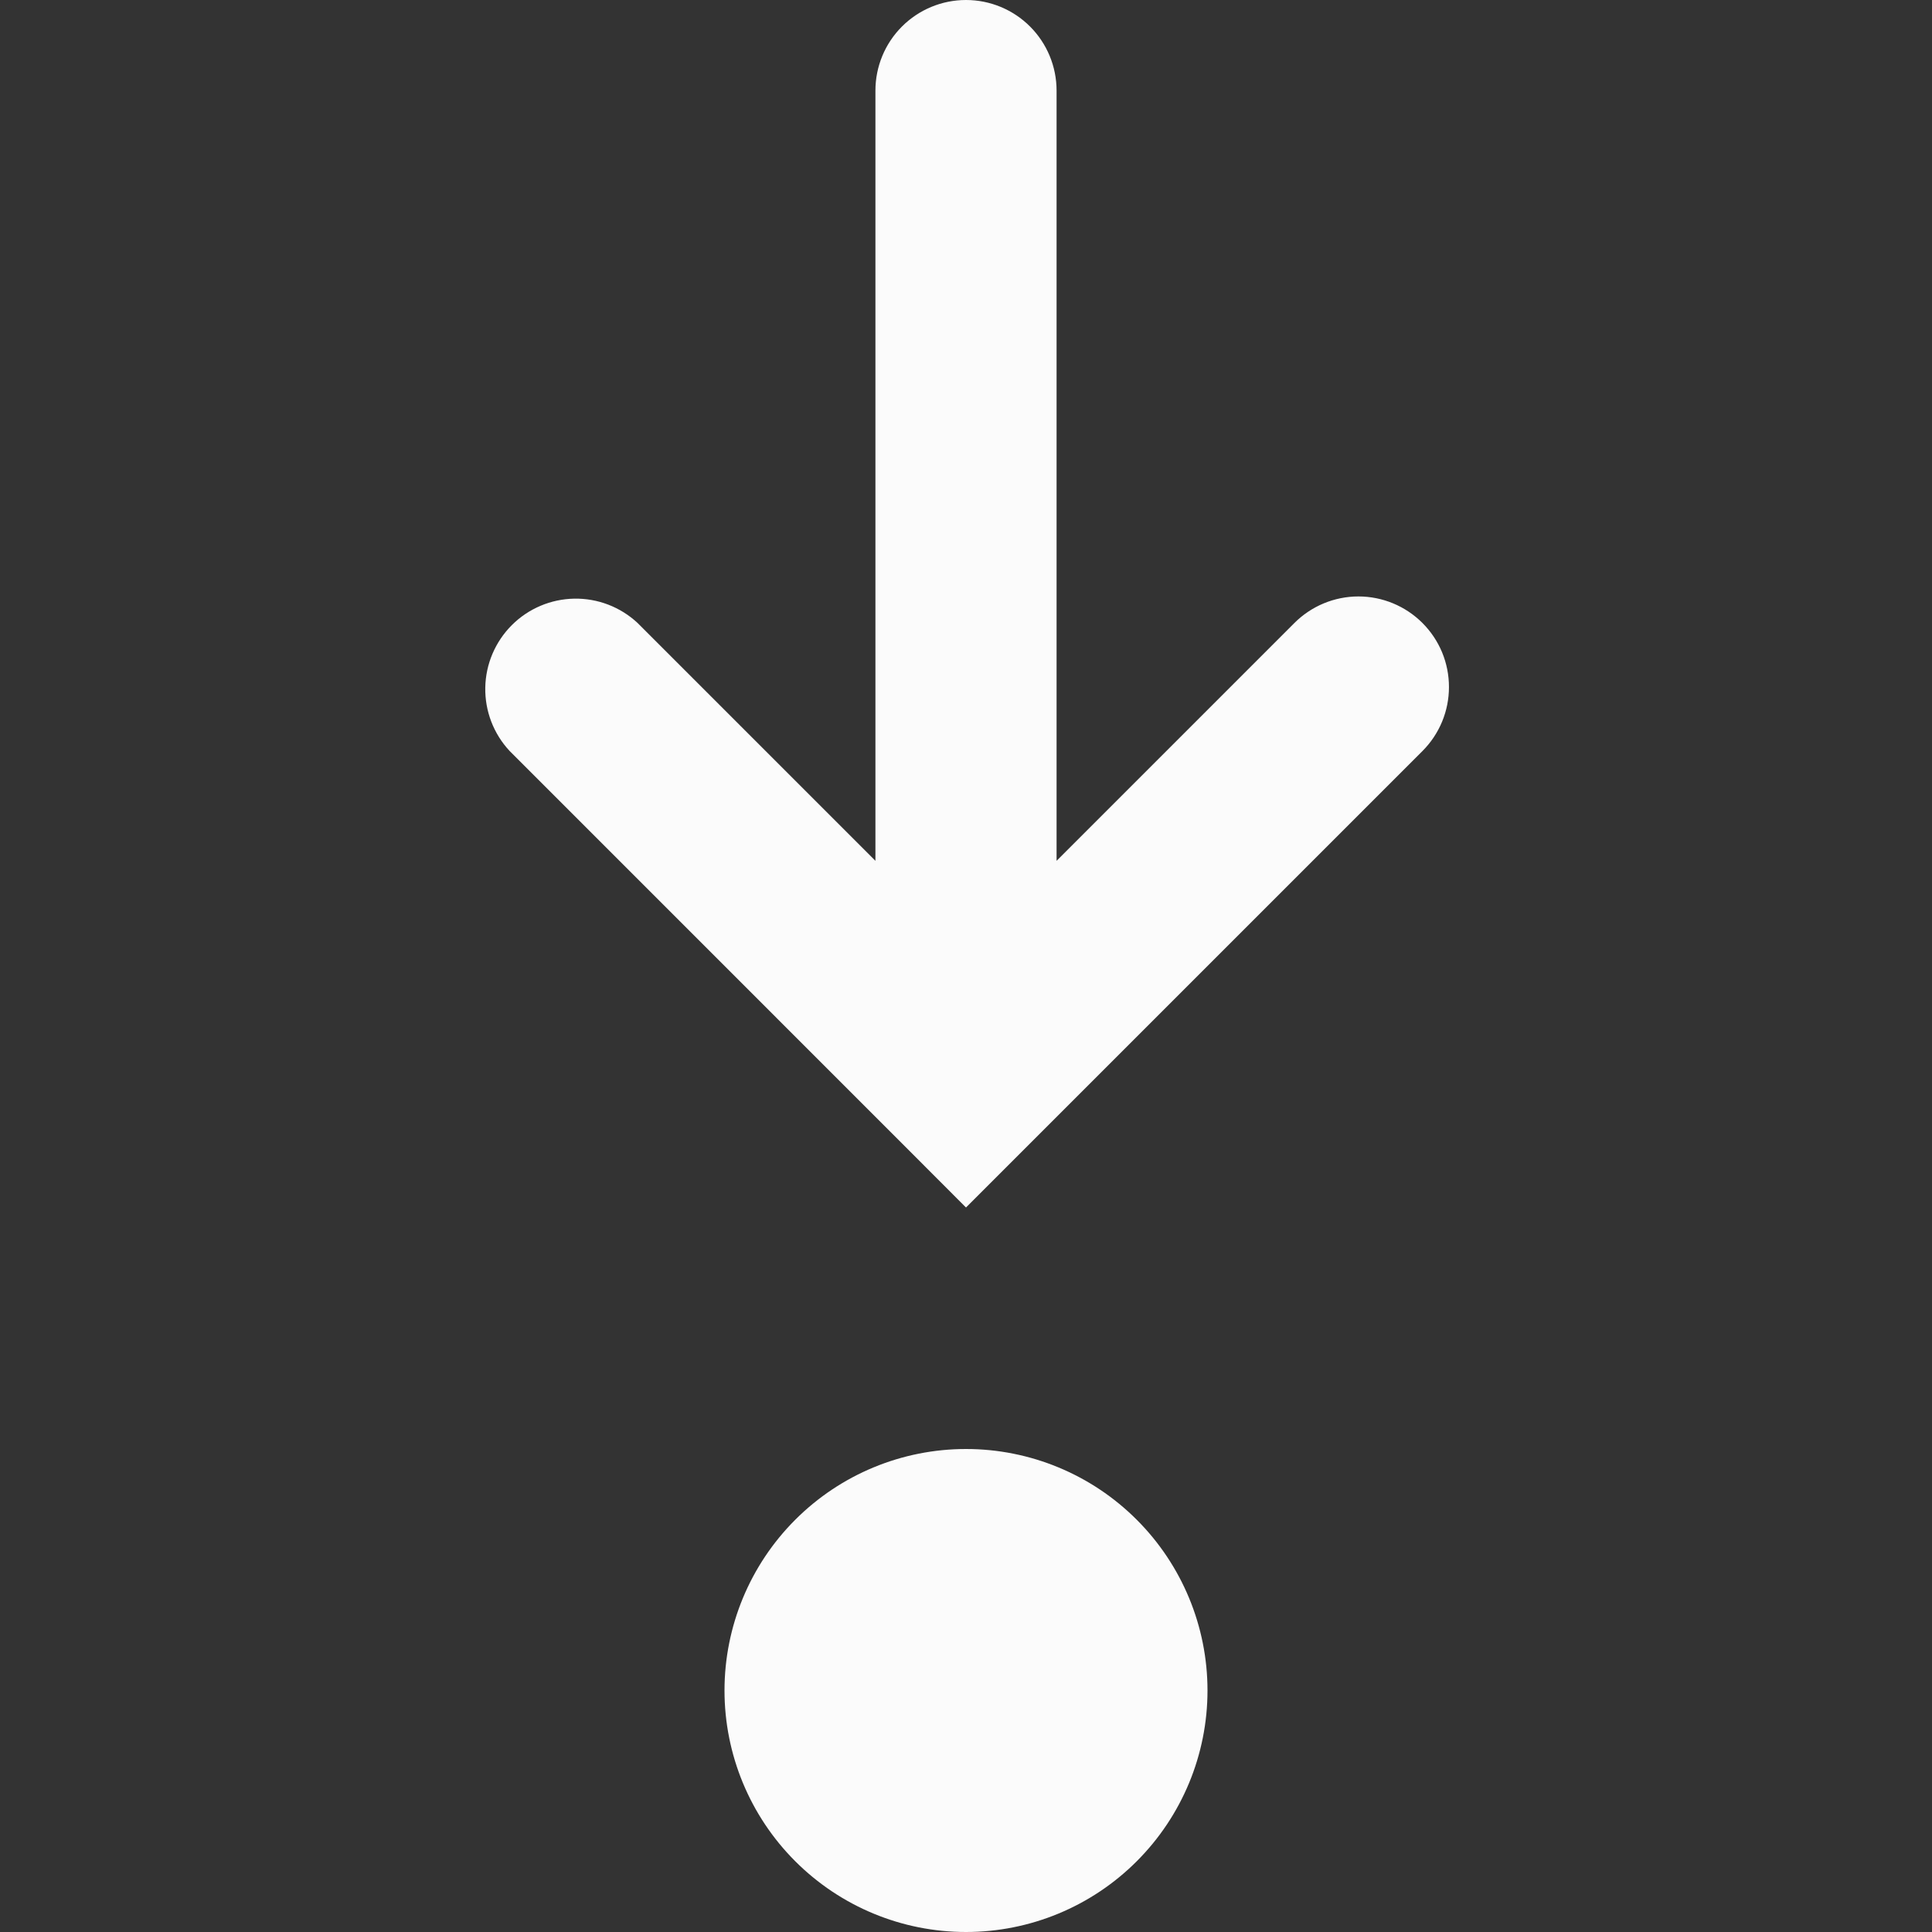 <svg width="50" height="50" viewBox="0 0 50 50" fill="none" xmlns="http://www.w3.org/2000/svg">
<rect x="0" y="0" width="50" height="50" fill="#333333" stroke="none"/>
<path fill-rule="evenodd" clip-rule="evenodd" d="M31.25 43.75C31.25 45.408 30.591 46.997 29.419 48.169C28.247 49.342 26.658 50 25 50C23.342 50 21.753 49.342 20.581 48.169C19.409 46.997 18.75 45.408 18.75 43.75C18.75 42.092 19.409 40.503 20.581 39.331C21.753 38.158 23.342 37.5 25 37.5C26.658 37.5 28.247 38.158 29.419 39.331C30.591 40.503 31.25 42.092 31.25 43.75ZM36.812 16.122C36.373 15.683 35.777 15.436 35.156 15.436C34.535 15.436 33.94 15.683 33.5 16.122L27.344 22.278V2.344C27.344 1.722 27.097 1.126 26.657 0.686C26.218 0.247 25.622 0 25 0C24.378 0 23.782 0.247 23.343 0.686C22.903 1.126 22.656 1.722 22.656 2.344V22.278L16.5 16.122C16.056 15.708 15.468 15.482 14.861 15.493C14.254 15.504 13.674 15.75 13.245 16.179C12.816 16.609 12.569 17.188 12.559 17.795C12.548 18.402 12.774 18.99 13.188 19.434L23.344 29.591L25 31.25L26.656 29.594L36.812 19.438C37.03 19.22 37.203 18.961 37.321 18.677C37.439 18.392 37.499 18.088 37.499 17.78C37.499 17.472 37.439 17.167 37.321 16.882C37.203 16.598 37.03 16.34 36.812 16.122Z" fill="#FBFBFB"/>
</svg>

